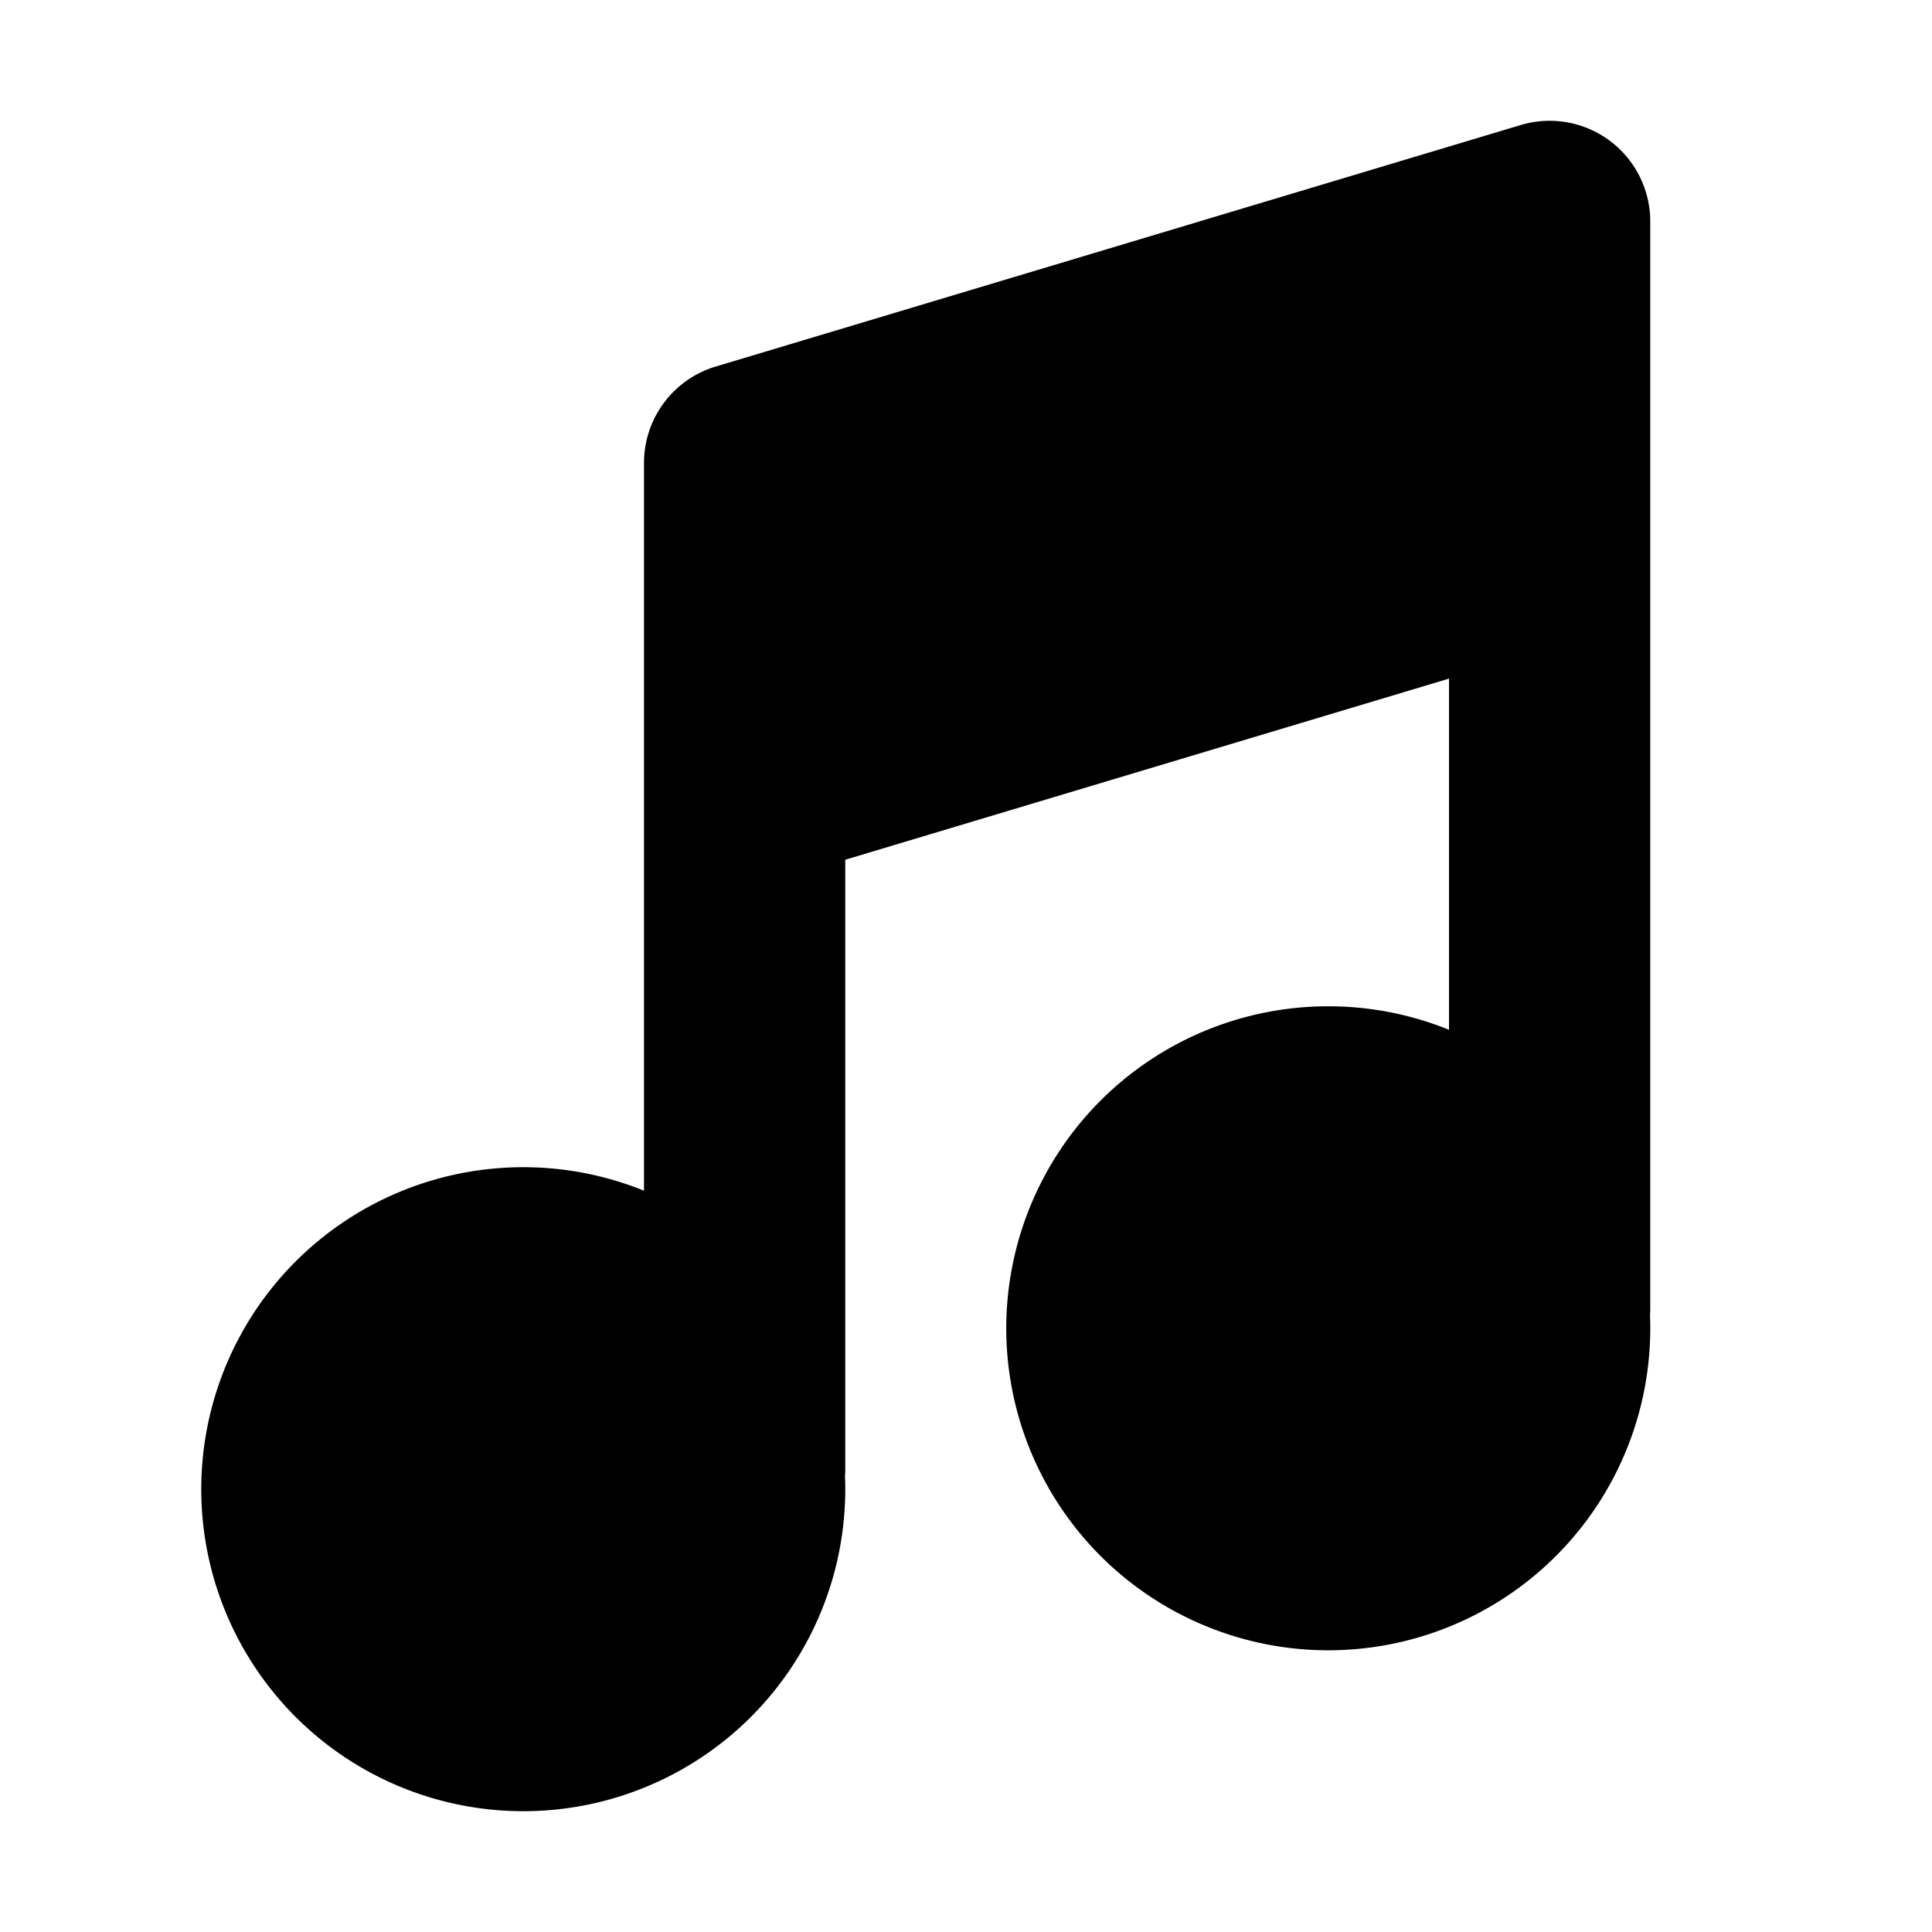 <svg viewBox="0 0 24 24" fill="currentColor" stroke="currentColor" xmlns="http://www.w3.org/2000/svg">
   <path d=" M20 2.75a.75.75 0 0 0-.965-.718l-10 3a.75.75 0 0 0-.535.718v9.877a3.5 3.5 0 1 0 1.496 2.702.756.756 0 0 0
   .004-.079v-7.942l8.5-2.55v5.87a3.5 3.5 0 1 0 1.496 2.702.764.764 0 0 0 .004-.08V2.75Z" />
</svg>
